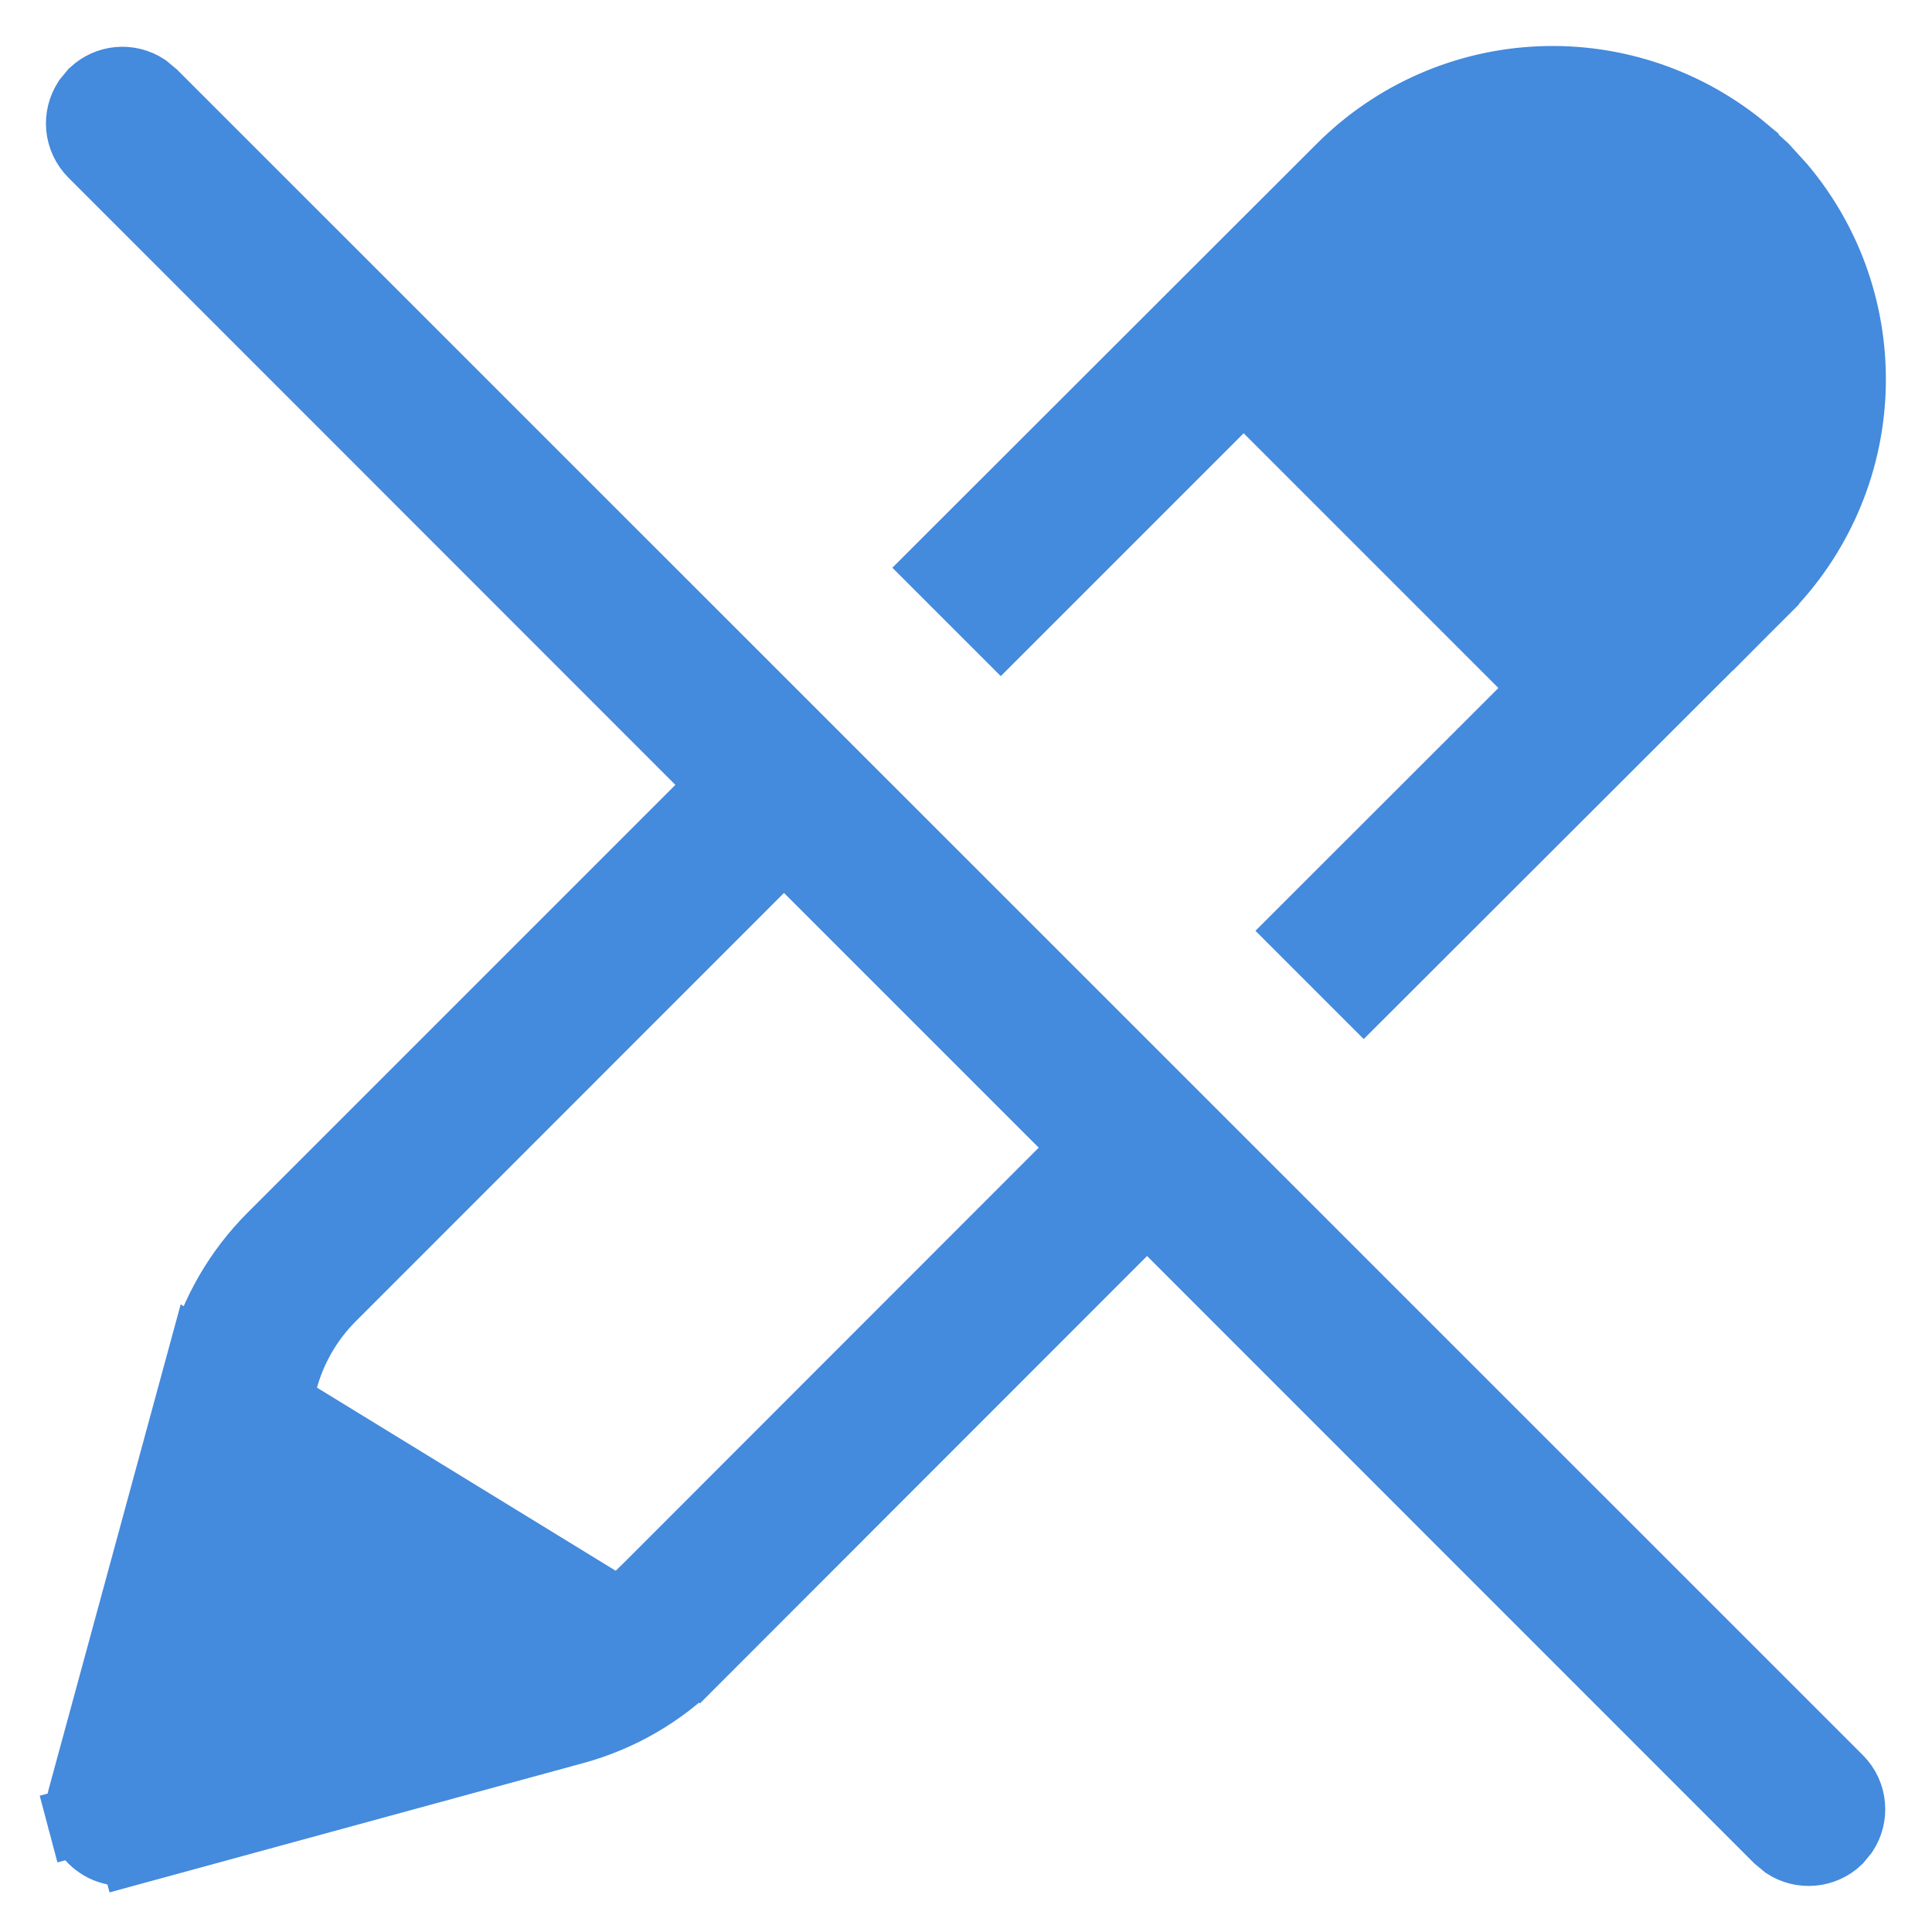 <svg width="14" height="14" viewBox="0 0 14 14" fill="none" xmlns="http://www.w3.org/2000/svg">
<path d="M5.035 12.027L8.135 8.925L8.312 8.748L8.489 8.925L12.882 13.319L12.941 13.368C12.998 13.405 13.066 13.421 13.134 13.415C13.202 13.409 13.266 13.38 13.315 13.334L13.362 13.277C13.399 13.22 13.416 13.152 13.41 13.084C13.404 13.012 13.373 12.946 13.322 12.895C13.322 12.895 13.322 12.895 13.322 12.895L1.113 0.688L1.053 0.638C0.996 0.601 0.928 0.584 0.86 0.59C0.792 0.596 0.729 0.625 0.679 0.671L0.632 0.728C0.595 0.786 0.578 0.854 0.584 0.922C0.591 0.994 0.622 1.06 0.673 1.111L0.673 1.111L5.071 5.511L5.248 5.687L5.071 5.864L1.972 8.963L1.972 8.963C1.729 9.206 1.554 9.507 1.464 9.838L5.035 12.027ZM5.035 12.027C4.793 12.27 4.491 12.445 4.16 12.535L4.16 12.535L0.969 13.406L1.035 13.647L0.969 13.406C0.917 13.42 0.862 13.42 0.81 13.406C0.758 13.393 0.711 13.365 0.672 13.327C0.634 13.289 0.607 13.242 0.593 13.19L0.352 13.254L0.593 13.19C0.579 13.137 0.58 13.083 0.594 13.031L0.594 13.031L1.463 9.839L5.035 12.027ZM5.681 6.117L5.858 6.294L7.704 8.14L7.88 8.316L7.704 8.493L4.604 11.595L4.603 11.595C4.436 11.762 4.228 11.882 3.999 11.944L1.746 12.56L1.324 12.675L1.439 12.253L2.053 9.999L2.053 9.999C2.115 9.771 2.236 9.562 2.404 9.395L5.681 6.117ZM5.681 6.117L5.504 6.294L2.404 9.395L5.681 6.117ZM12.644 1.09C12.23 0.743 11.702 0.563 11.163 0.585C10.619 0.607 10.104 0.833 9.72 1.217C9.72 1.217 9.72 1.217 9.72 1.217L6.82 4.114L7.252 4.546L8.835 2.963L9.012 2.786L9.189 2.963L11.035 4.809L11.212 4.985L11.035 5.162L9.451 6.745L9.882 7.176L12.782 4.28L12.644 1.09ZM12.644 1.09L12.644 1.091L12.782 1.216L12.905 1.351C13.255 1.765 13.436 2.295 13.414 2.837C13.392 3.38 13.166 3.895 12.782 4.28L12.644 1.09ZM10.577 1.346V1.221L10.15 1.647L9.622 2.176L9.445 2.353L9.622 2.53L11.468 4.376L11.644 4.552L11.821 4.376L12.35 3.848L12.35 3.848C12.494 3.704 12.609 3.532 12.687 3.344C12.765 3.155 12.805 2.953 12.805 2.748C12.805 2.544 12.765 2.342 12.687 2.153C12.609 1.964 12.494 1.793 12.35 1.649L12.173 1.825L12.35 1.649C12.206 1.504 12.034 1.39 11.845 1.311C11.657 1.233 11.454 1.193 11.25 1.193C11.046 1.193 10.844 1.233 10.655 1.311C10.629 1.322 10.603 1.334 10.577 1.346Z" fill="#448ADD" stroke="#448ADD" stroke-width="0.5"/>
</svg>
